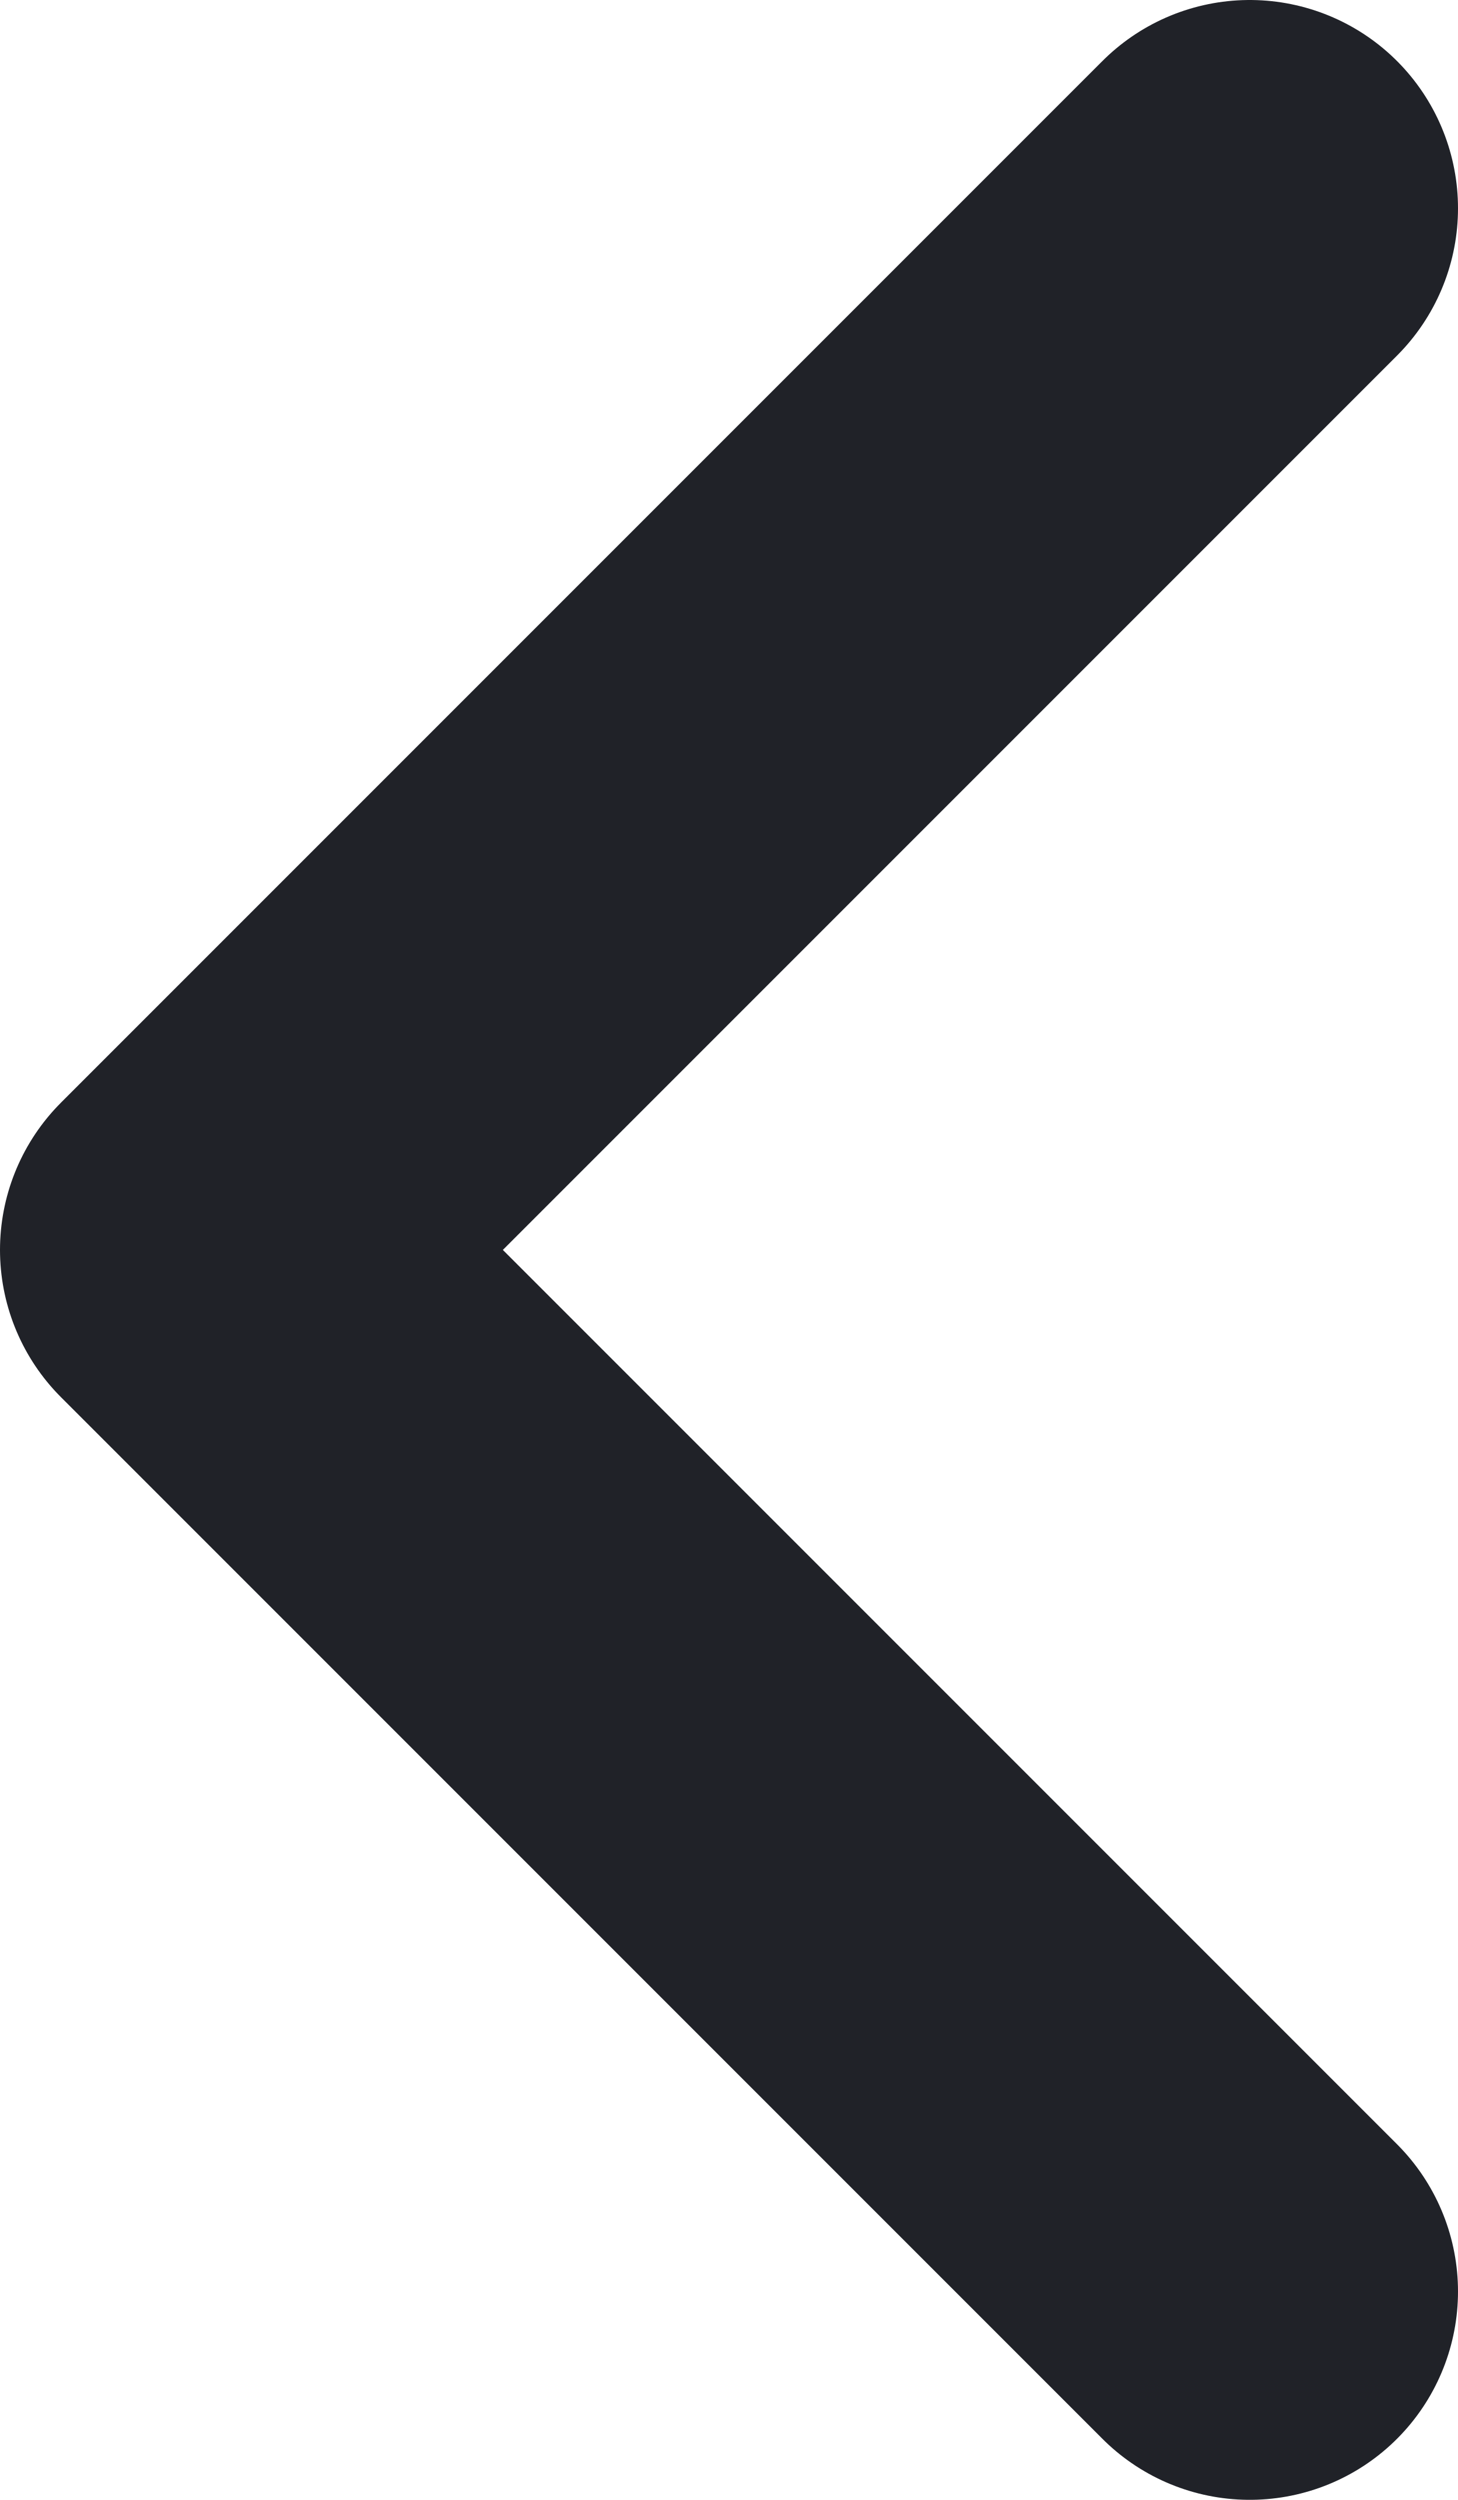 <svg width="7" height="12" viewBox="0 0 7 12" fill="none" xmlns="http://www.w3.org/2000/svg">
<path d="M6 11L1 6L6 1" stroke="#202228" stroke-width="2" stroke-linecap="round" stroke-linejoin="round"/>
</svg>
